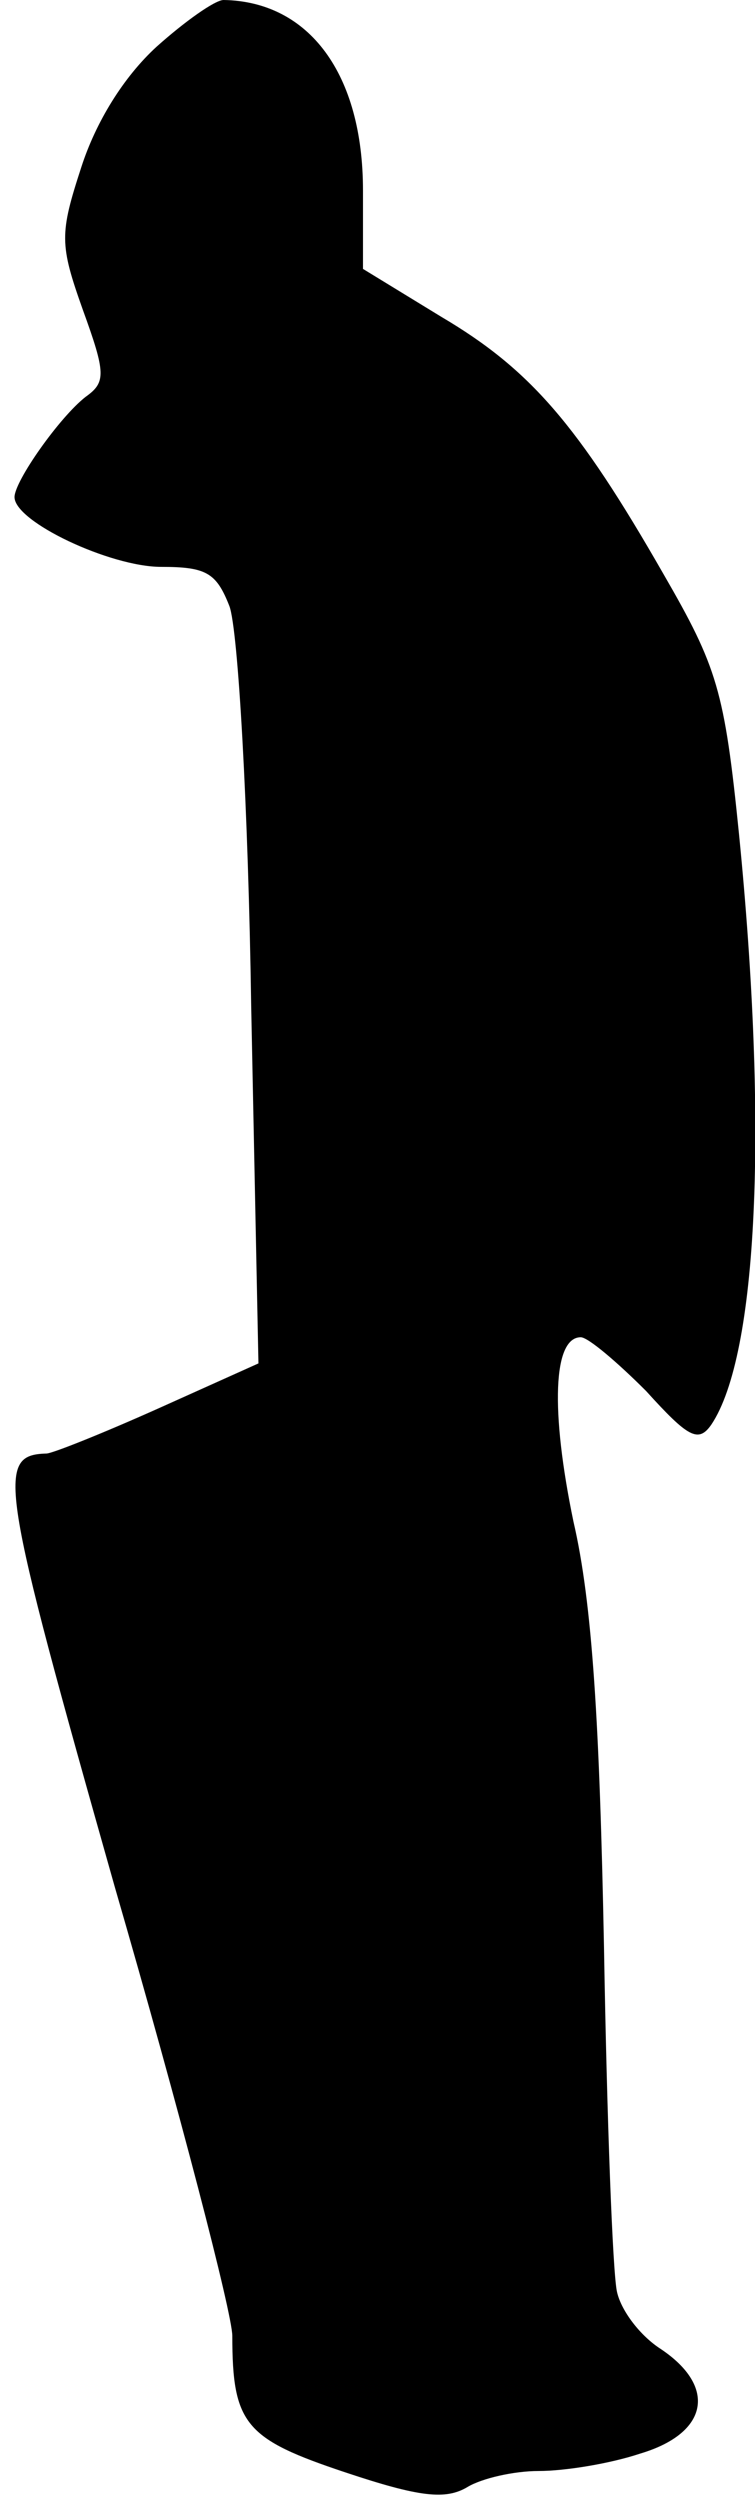 <?xml version="1.0" standalone="no"?>
<!DOCTYPE svg PUBLIC "-//W3C//DTD SVG 20010904//EN"
 "http://www.w3.org/TR/2001/REC-SVG-20010904/DTD/svg10.dtd">
<svg version="1.0" xmlns="http://www.w3.org/2000/svg"
 width="52pt" height="172pt" viewBox="0 0 52 172"
 preserveAspectRatio="xMidYMid meet">
<g transform="translate(0,172) scale(0.1,-0.1)"
fill="#000000" stroke="none">
<path fill="#000000" stroke="none" d="M108 1688 c-23 -21 -42 -52 -52 -83
-15 -46 -15 -53 1 -98 16 -44 16 -50 2 -60 -18 -14 -49 -58 -49 -69 0 -17 66
-48 101 -48 31 0 38 -4 47 -27 6 -16 13 -139 15 -275 l5 -246 -69 -31 c-38
-17 -73 -31 -77 -31 -35 -1 -32 -19 47 -298 45 -155 81 -294 81 -309 0 -61 9
-71 78 -94 51 -17 69 -19 84 -10 10 6 32 11 49 11 18 0 49 5 70 12 47 14 53
46 14 72 -14 9 -27 26 -30 39 -3 12 -7 119 -9 237 -3 154 -8 237 -21 293 -16
77 -14 127 5 127 5 0 25 -17 45 -37 29 -32 36 -36 45 -23 32 48 39 205 19 406
-10 99 -15 115 -52 179 -59 103 -92 141 -153 177 l-54 33 0 54 c0 80 -37 130
-96 131 -6 0 -27 -15 -46 -32z"/>
</g>
</svg>
